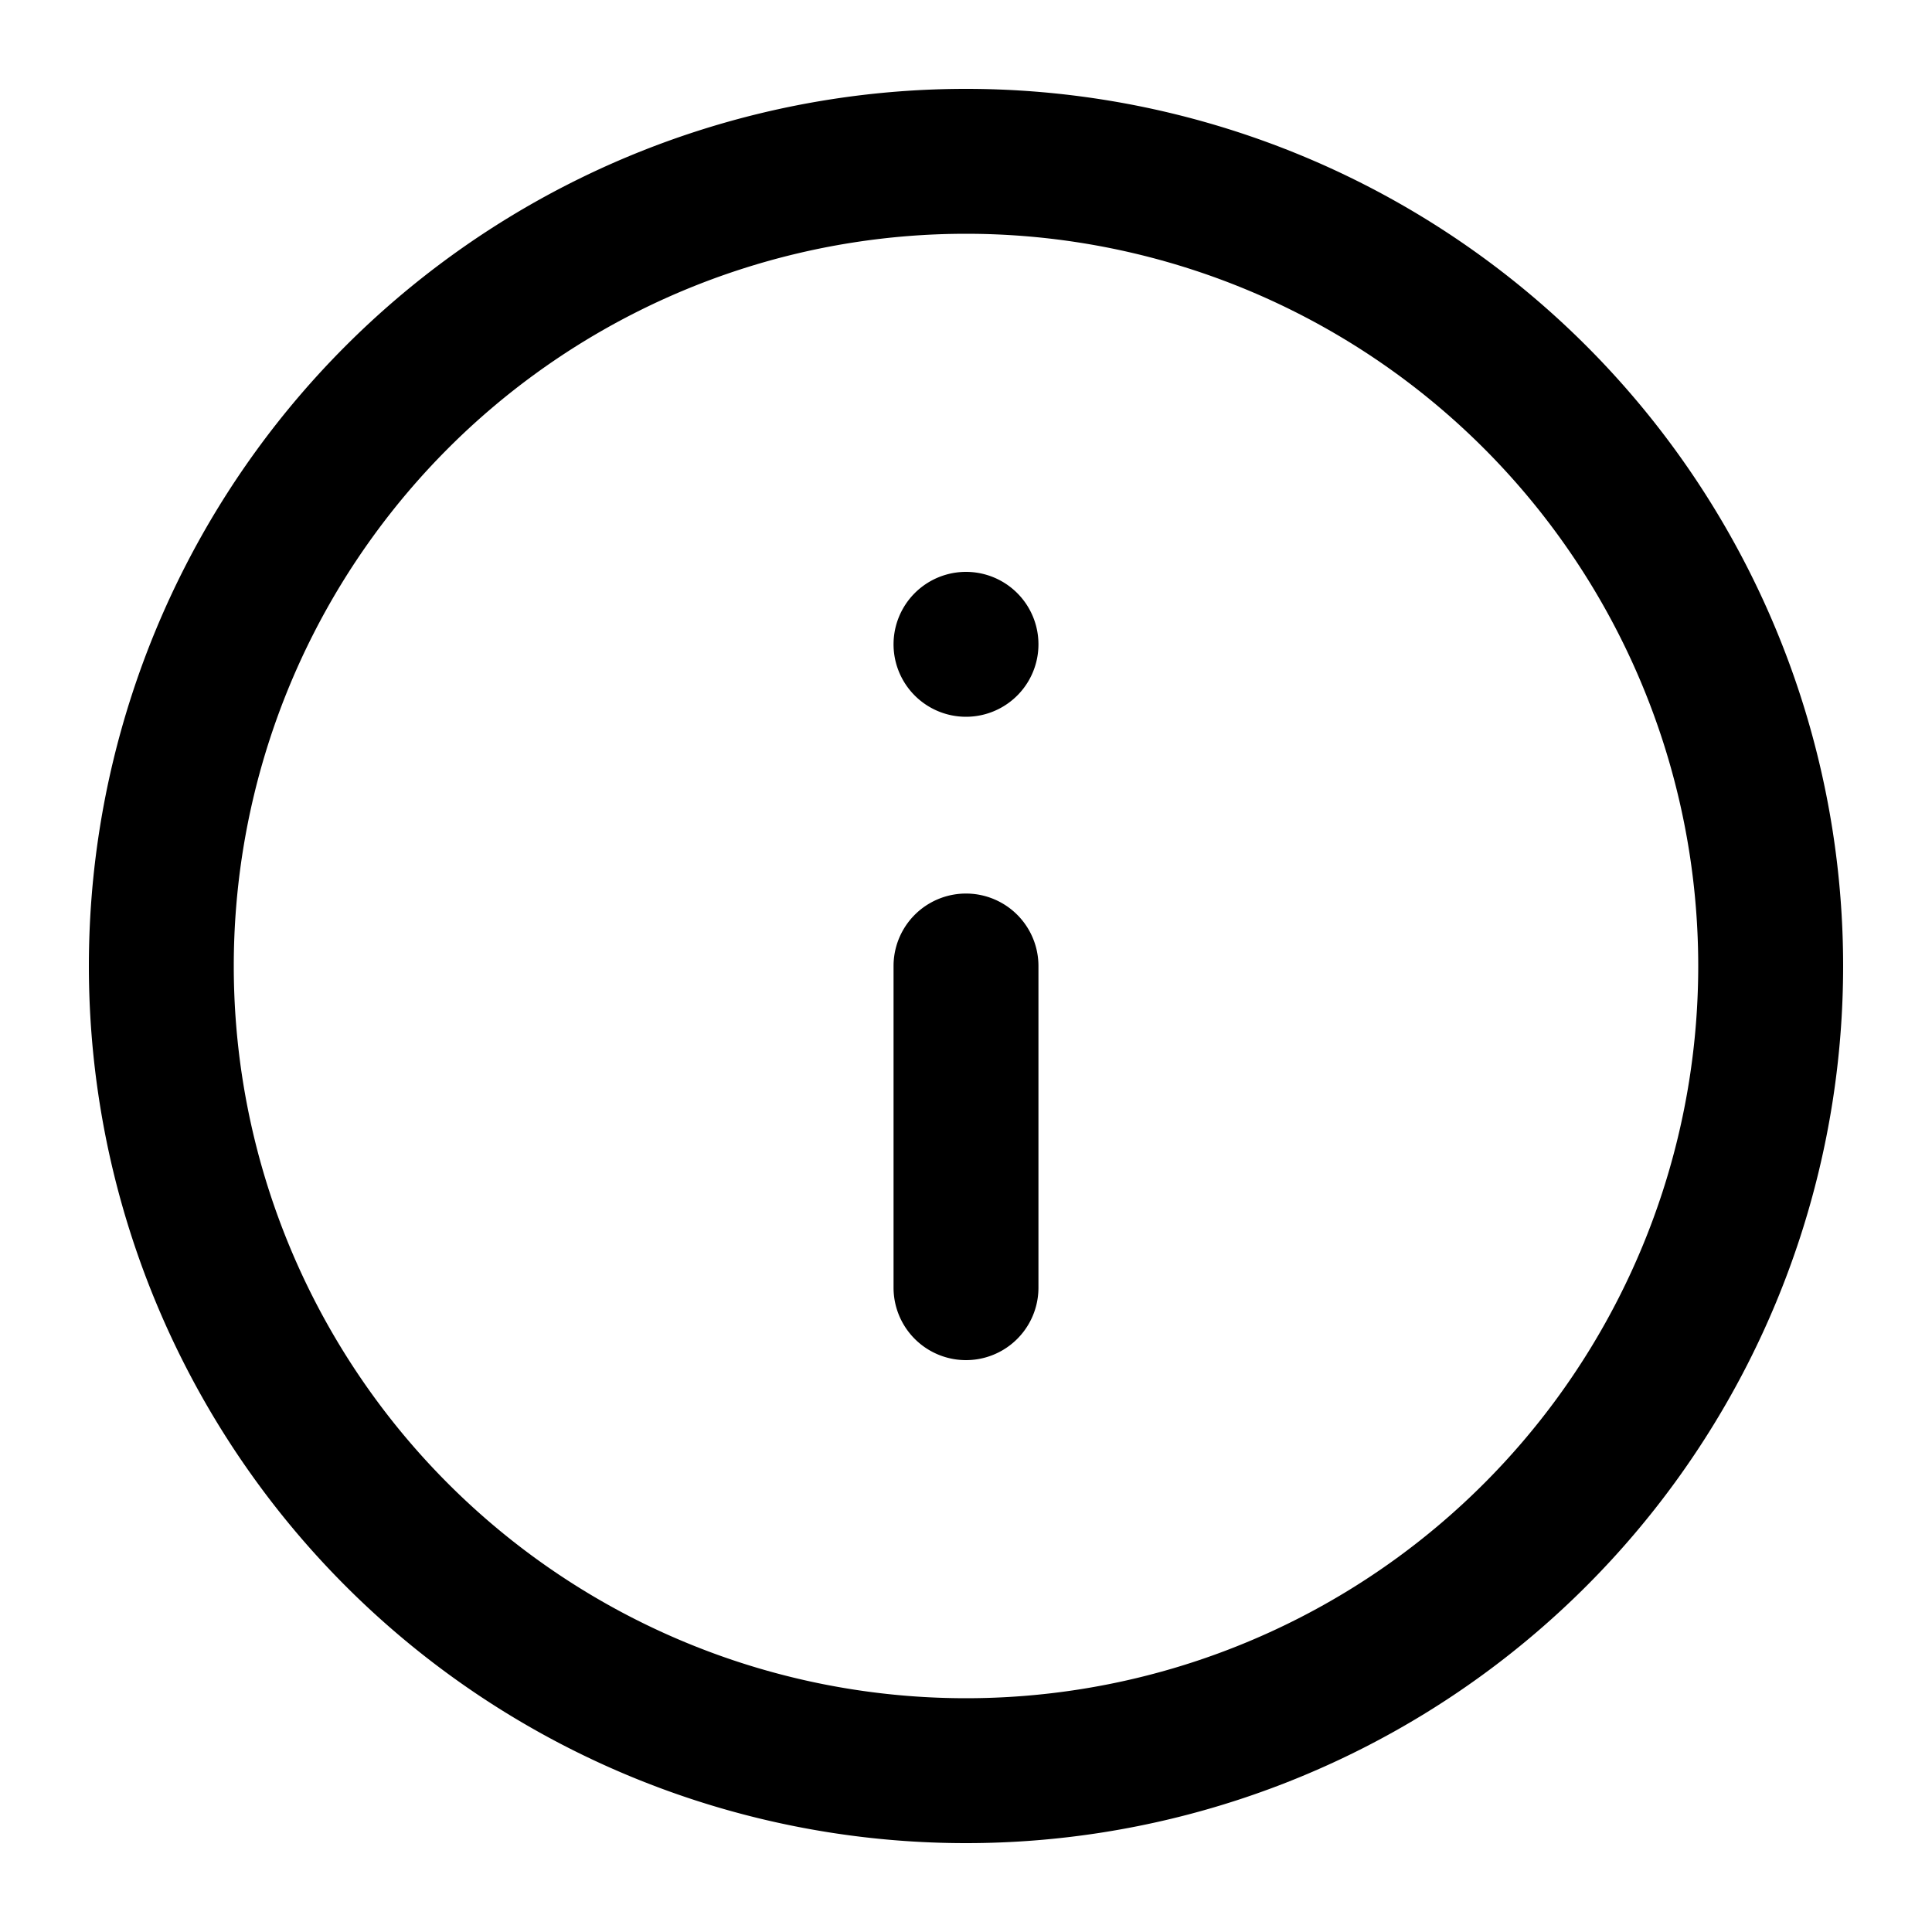 <svg xmlns="http://www.w3.org/2000/svg" viewBox="0 0 20 20"><path fill-rule="evenodd" d="M2.42 10a7.58 7.58 0 1 1 15.16 0 7.58 7.58 0 0 1-15.16 0ZM10 .92a9.08 9.08 0 1 0 0 18.16A9.08 9.08 0 0 0 10 .92Zm0 5a.75.75 0 0 0 0 1.5.75.75 0 0 0 0-1.5Zm.75 4.08a.75.75 0 0 0-1.5 0v3.33a.75.75 0 1 0 1.5 0V10Z" clip-rule="evenodd"/></svg>
